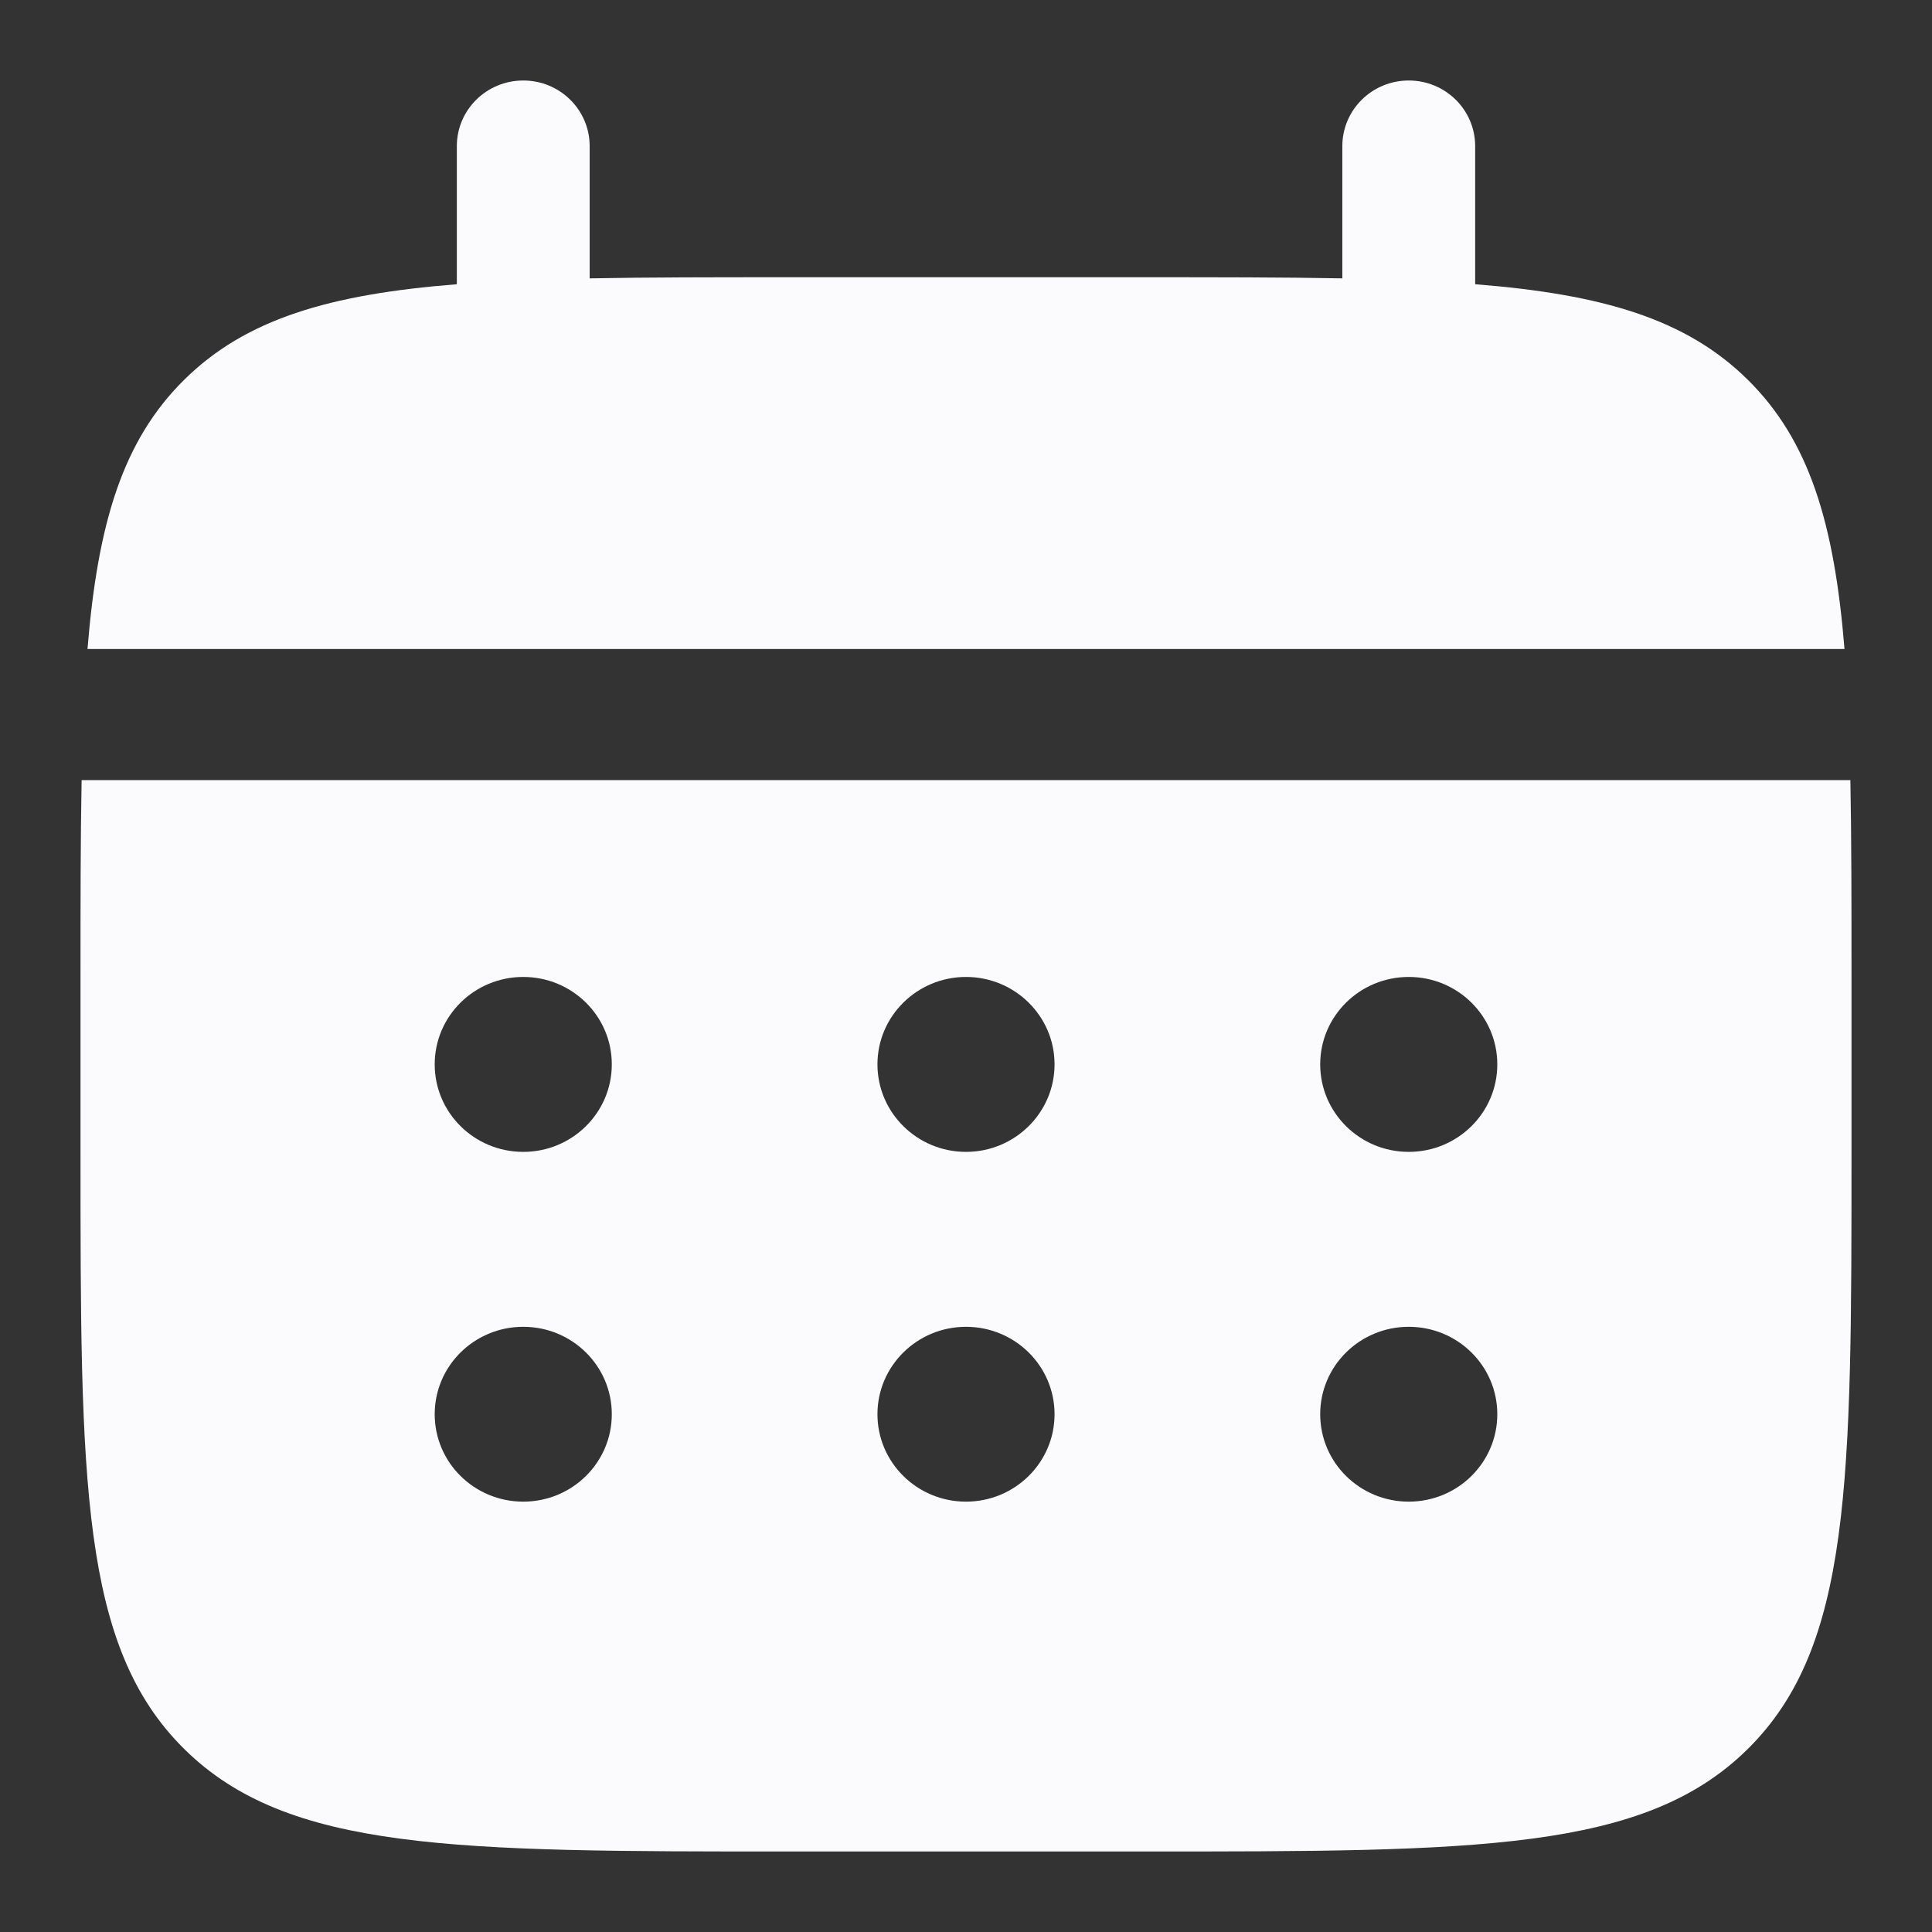 <svg width="24" height="24" viewBox="0 0 24 24" fill="none" xmlns="http://www.w3.org/2000/svg">
<rect x="0" y="0" width="24" height="24" fill="#333333" stroke="none"/>
<path d="M7.325 1.815C7.325 1.365 6.956 1 6.5 1C6.044 1 5.675 1.365 5.675 1.815V3.531C4.092 3.656 3.052 3.963 2.289 4.717C1.525 5.471 1.214 6.498 1.087 8.062H22.913C22.786 6.498 22.475 5.471 21.711 4.717C20.948 3.963 19.908 3.656 18.325 3.531V1.815C18.325 1.365 17.956 1 17.5 1C17.044 1 16.675 1.365 16.675 1.815V3.458C15.943 3.444 15.123 3.444 14.2 3.444H9.8C8.877 3.444 8.057 3.444 7.325 3.458V1.815Z" fill="#FBFBFE"/>
<path fill-rule="evenodd" clip-rule="evenodd" d="M1 12.136C1 11.224 1 10.414 1.014 9.691H22.986C23 10.414 23 11.224 23 12.136V14.309C23 18.406 23 20.454 21.711 21.727C20.423 23 18.348 23 14.2 23H9.8C5.652 23 3.577 23 2.289 21.727C1 20.454 1 18.406 1 14.309V12.136ZM17.5 14.309C18.108 14.309 18.6 13.822 18.6 13.222C18.6 12.622 18.108 12.136 17.5 12.136C16.892 12.136 16.4 12.622 16.4 13.222C16.4 13.822 16.892 14.309 17.5 14.309ZM17.5 18.654C18.108 18.654 18.6 18.168 18.6 17.568C18.6 16.968 18.108 16.482 17.5 16.482C16.892 16.482 16.4 16.968 16.4 17.568C16.4 18.168 16.892 18.654 17.5 18.654ZM13.1 13.222C13.1 13.822 12.607 14.309 12 14.309C11.393 14.309 10.9 13.822 10.9 13.222C10.9 12.622 11.393 12.136 12 12.136C12.607 12.136 13.1 12.622 13.1 13.222ZM13.1 17.568C13.1 18.168 12.607 18.654 12 18.654C11.393 18.654 10.9 18.168 10.9 17.568C10.9 16.968 11.393 16.482 12 16.482C12.607 16.482 13.1 16.968 13.1 17.568ZM6.5 14.309C7.108 14.309 7.6 13.822 7.6 13.222C7.6 12.622 7.108 12.136 6.5 12.136C5.892 12.136 5.4 12.622 5.4 13.222C5.4 13.822 5.892 14.309 6.5 14.309ZM6.5 18.654C7.108 18.654 7.6 18.168 7.6 17.568C7.6 16.968 7.108 16.482 6.5 16.482C5.892 16.482 5.4 16.968 5.4 17.568C5.4 18.168 5.892 18.654 6.5 18.654Z" fill="#FBFBFE"/>
</svg>
